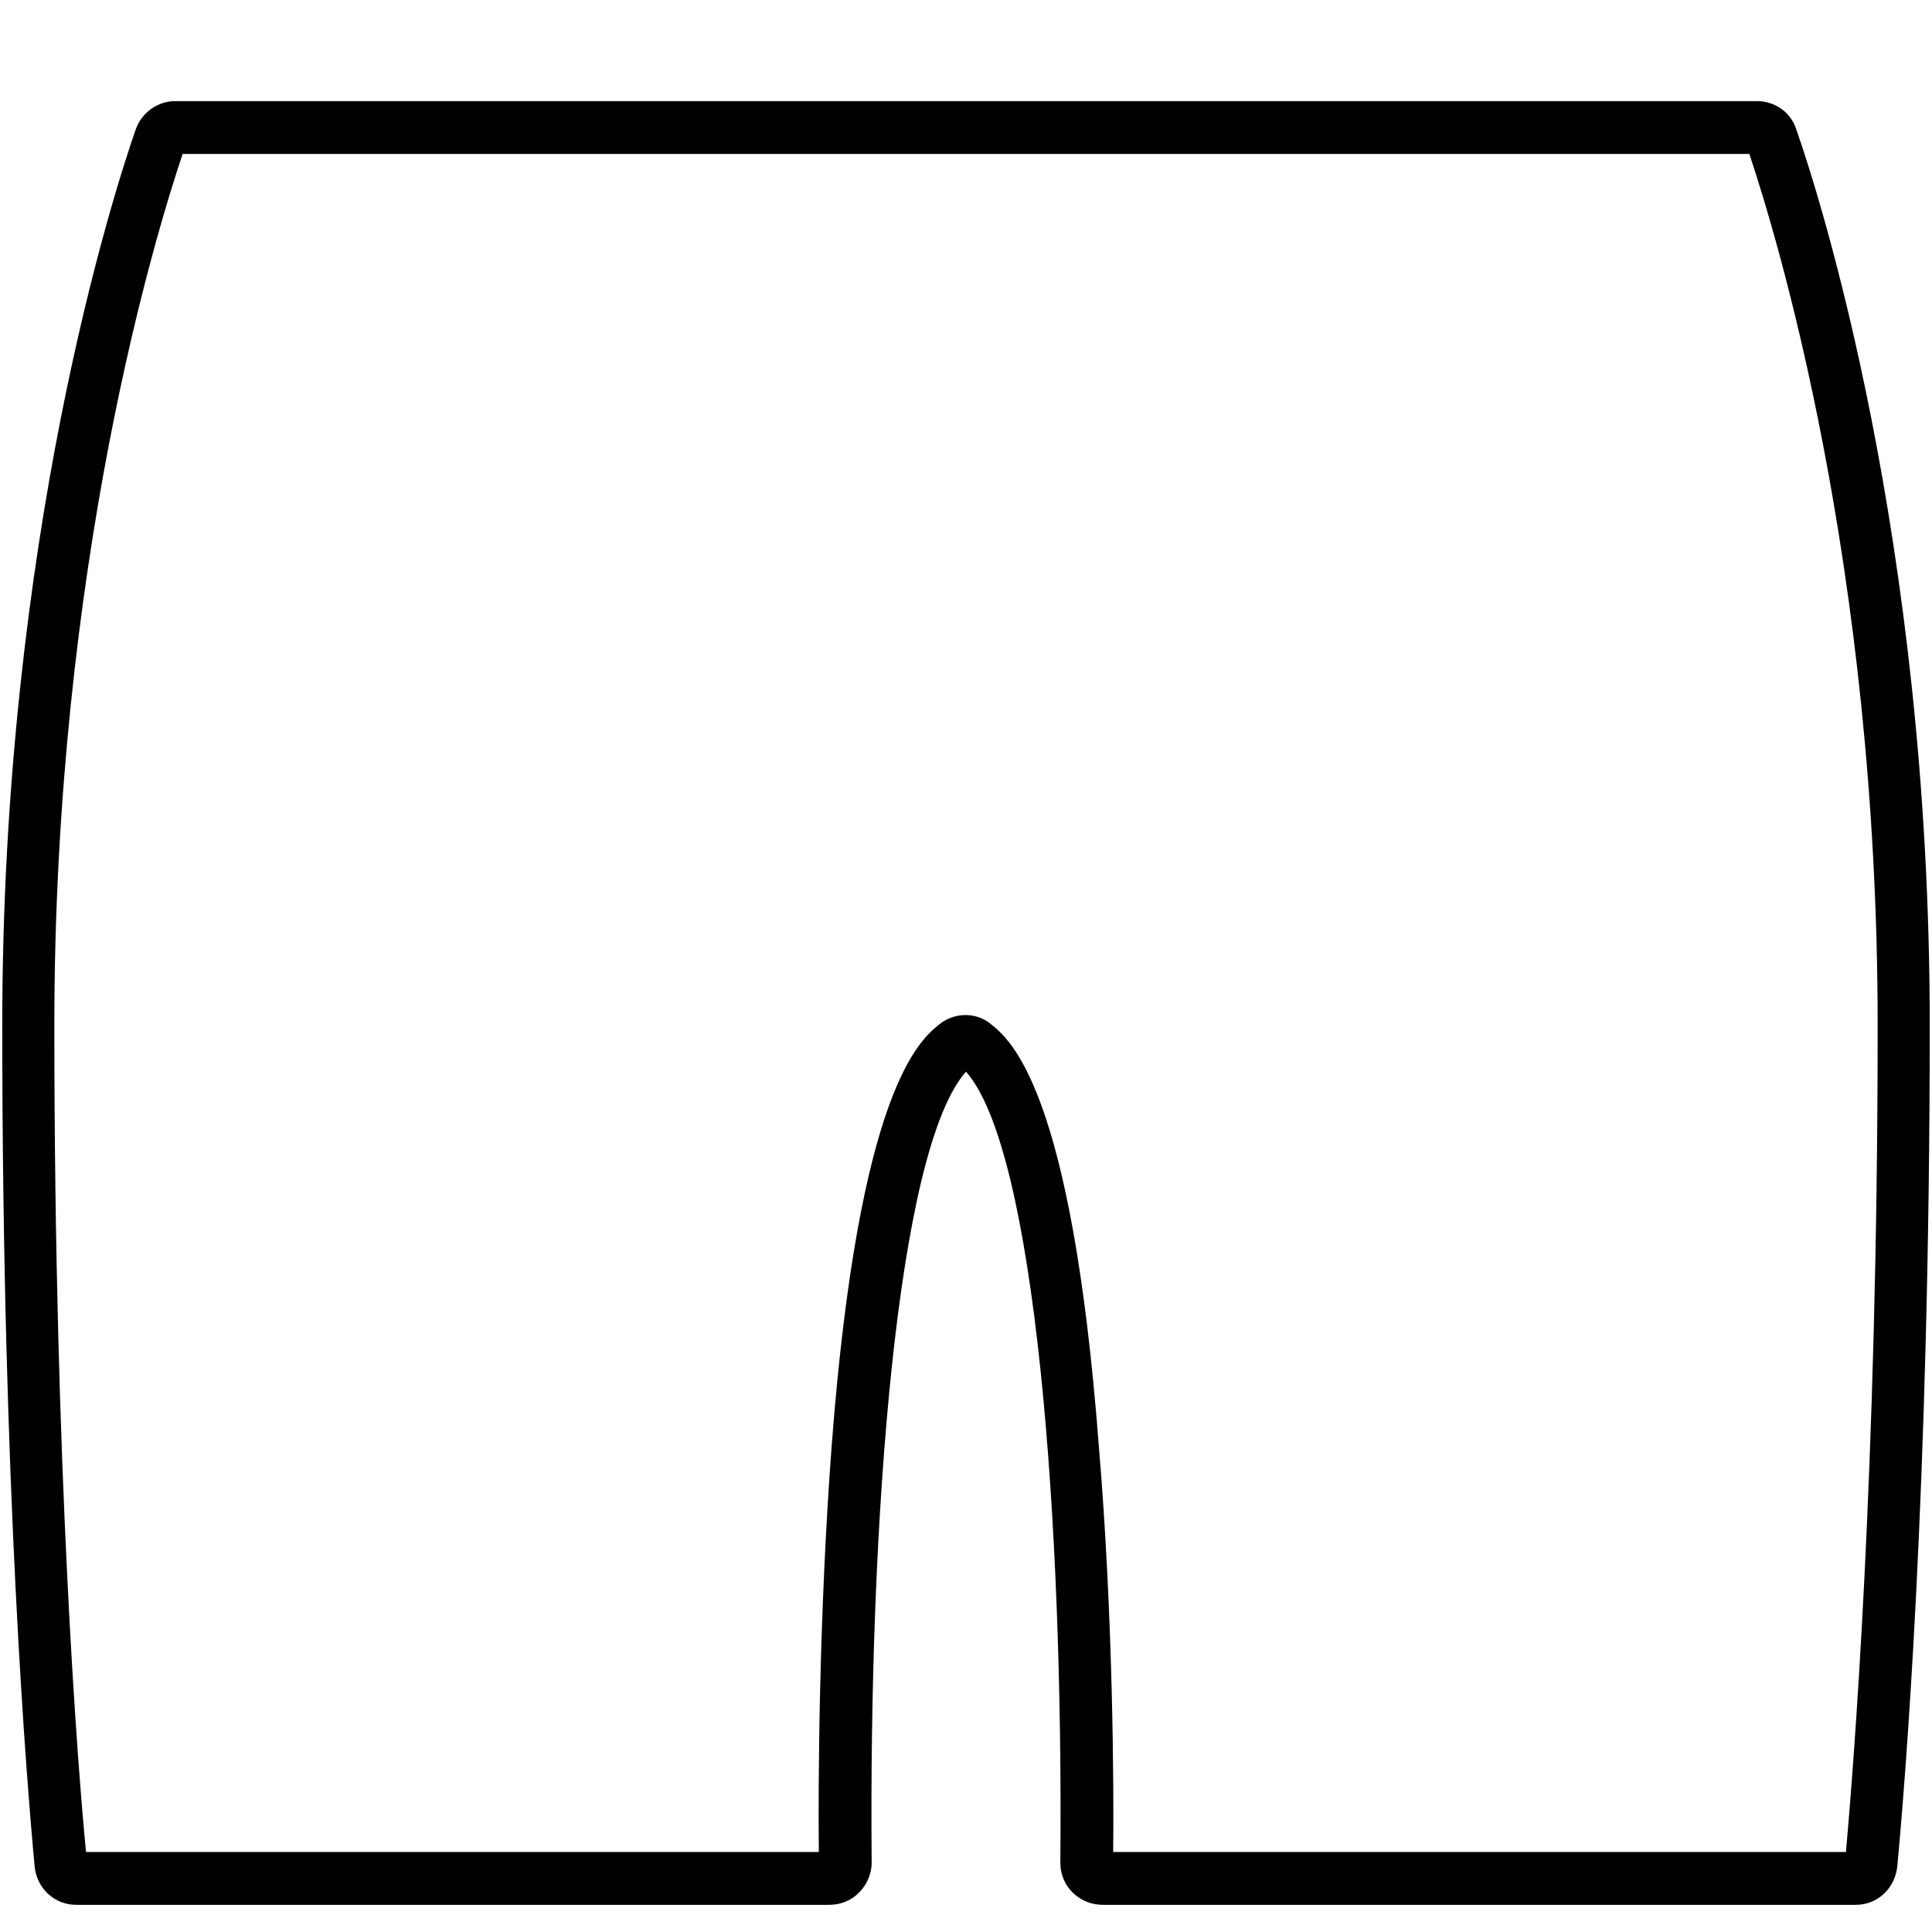 <?xml version="1.0" encoding="utf-8"?>
<!-- Generator: Adobe Illustrator 23.0.1, SVG Export Plug-In . SVG Version: 6.00 Build 0)  -->
<svg version="1.1" id="Layer_1" xmlns="http://www.w3.org/2000/svg" xmlns:xlink="http://www.w3.org/1999/xlink" x="0px" y="0px"
	 viewBox="0 0 256 256" style="enable-background:new 0 0 256 256;" xml:space="preserve">
<style type="text/css">
	.st0{fill:none;stroke:#000000;stroke-width:8;stroke-linejoin:round;stroke-miterlimit:10;}
	.st1{fill:none;stroke:#000000;stroke-width:8;stroke-miterlimit:10;}
	.st2{fill:none;stroke:#000000;stroke-width:6;stroke-miterlimit:10;}
	.st3{fill:none;stroke:#000000;stroke-width:6;stroke-linejoin:round;stroke-miterlimit:10;}
	.st4{fill:none;stroke:#000000;stroke-width:6;stroke-linecap:round;stroke-miterlimit:10;}
	.st5{display:none;opacity:0.4;}
	.st6{fill:#FFFFFF;stroke:#000000;stroke-width:6;stroke-miterlimit:10;}
	.st7{fill:none;}
	.st8{fill:#1D1D1B;}
</style>
<path d="M245.9,252.4l-99.7,0c-1.2,0-2.3-0.3-3.3-1c-1.6-1.1-2.4-2.8-2.4-4.6c0.4-45.3-3.3-94.4-12.5-104.8
	c-9.2,10.4-12.9,59.5-12.5,104.8c0,1.8-0.9,3.5-2.4,4.6c-1,0.7-2.1,1-3.3,1l-99.7,0c-2.9,0-5.2-2.2-5.5-5
	c-1-10.6-4.3-50.2-4.3-111.5C0.3,71.5,15,25.7,18,17.1c0.8-2.2,2.9-3.7,5.2-3.7h209.6c2.4,0,4.5,1.5,5.2,3.7
	c3,8.5,17.7,54.4,17.7,118.7c0,61.4-3.3,100.9-4.3,111.5C251.1,250.2,248.8,252.4,245.9,252.4z M147.5,245.4h97.1
	c0.9-10.2,4.2-49.9,4.2-109.5c0-61.1-13.5-105-17-115.5H24.2c-3.5,10.4-17,54.4-17,115.5c0,59.6,3.2,99.4,4.2,109.5h97.1
	c-0.1-8.4,0-31.3,1.7-53.8c3.6-47.3,11.7-53.8,14.3-55.9l0,0c2-1.6,4.9-1.6,6.8,0c2.6,2.1,10.7,8.6,14.3,55.9
	C147.5,214.1,147.6,237,147.5,245.4z M129,140.9L129,140.9C129,140.9,129,140.9,129,140.9C129,140.9,129,140.9,129,140.9z"/>
</svg>
